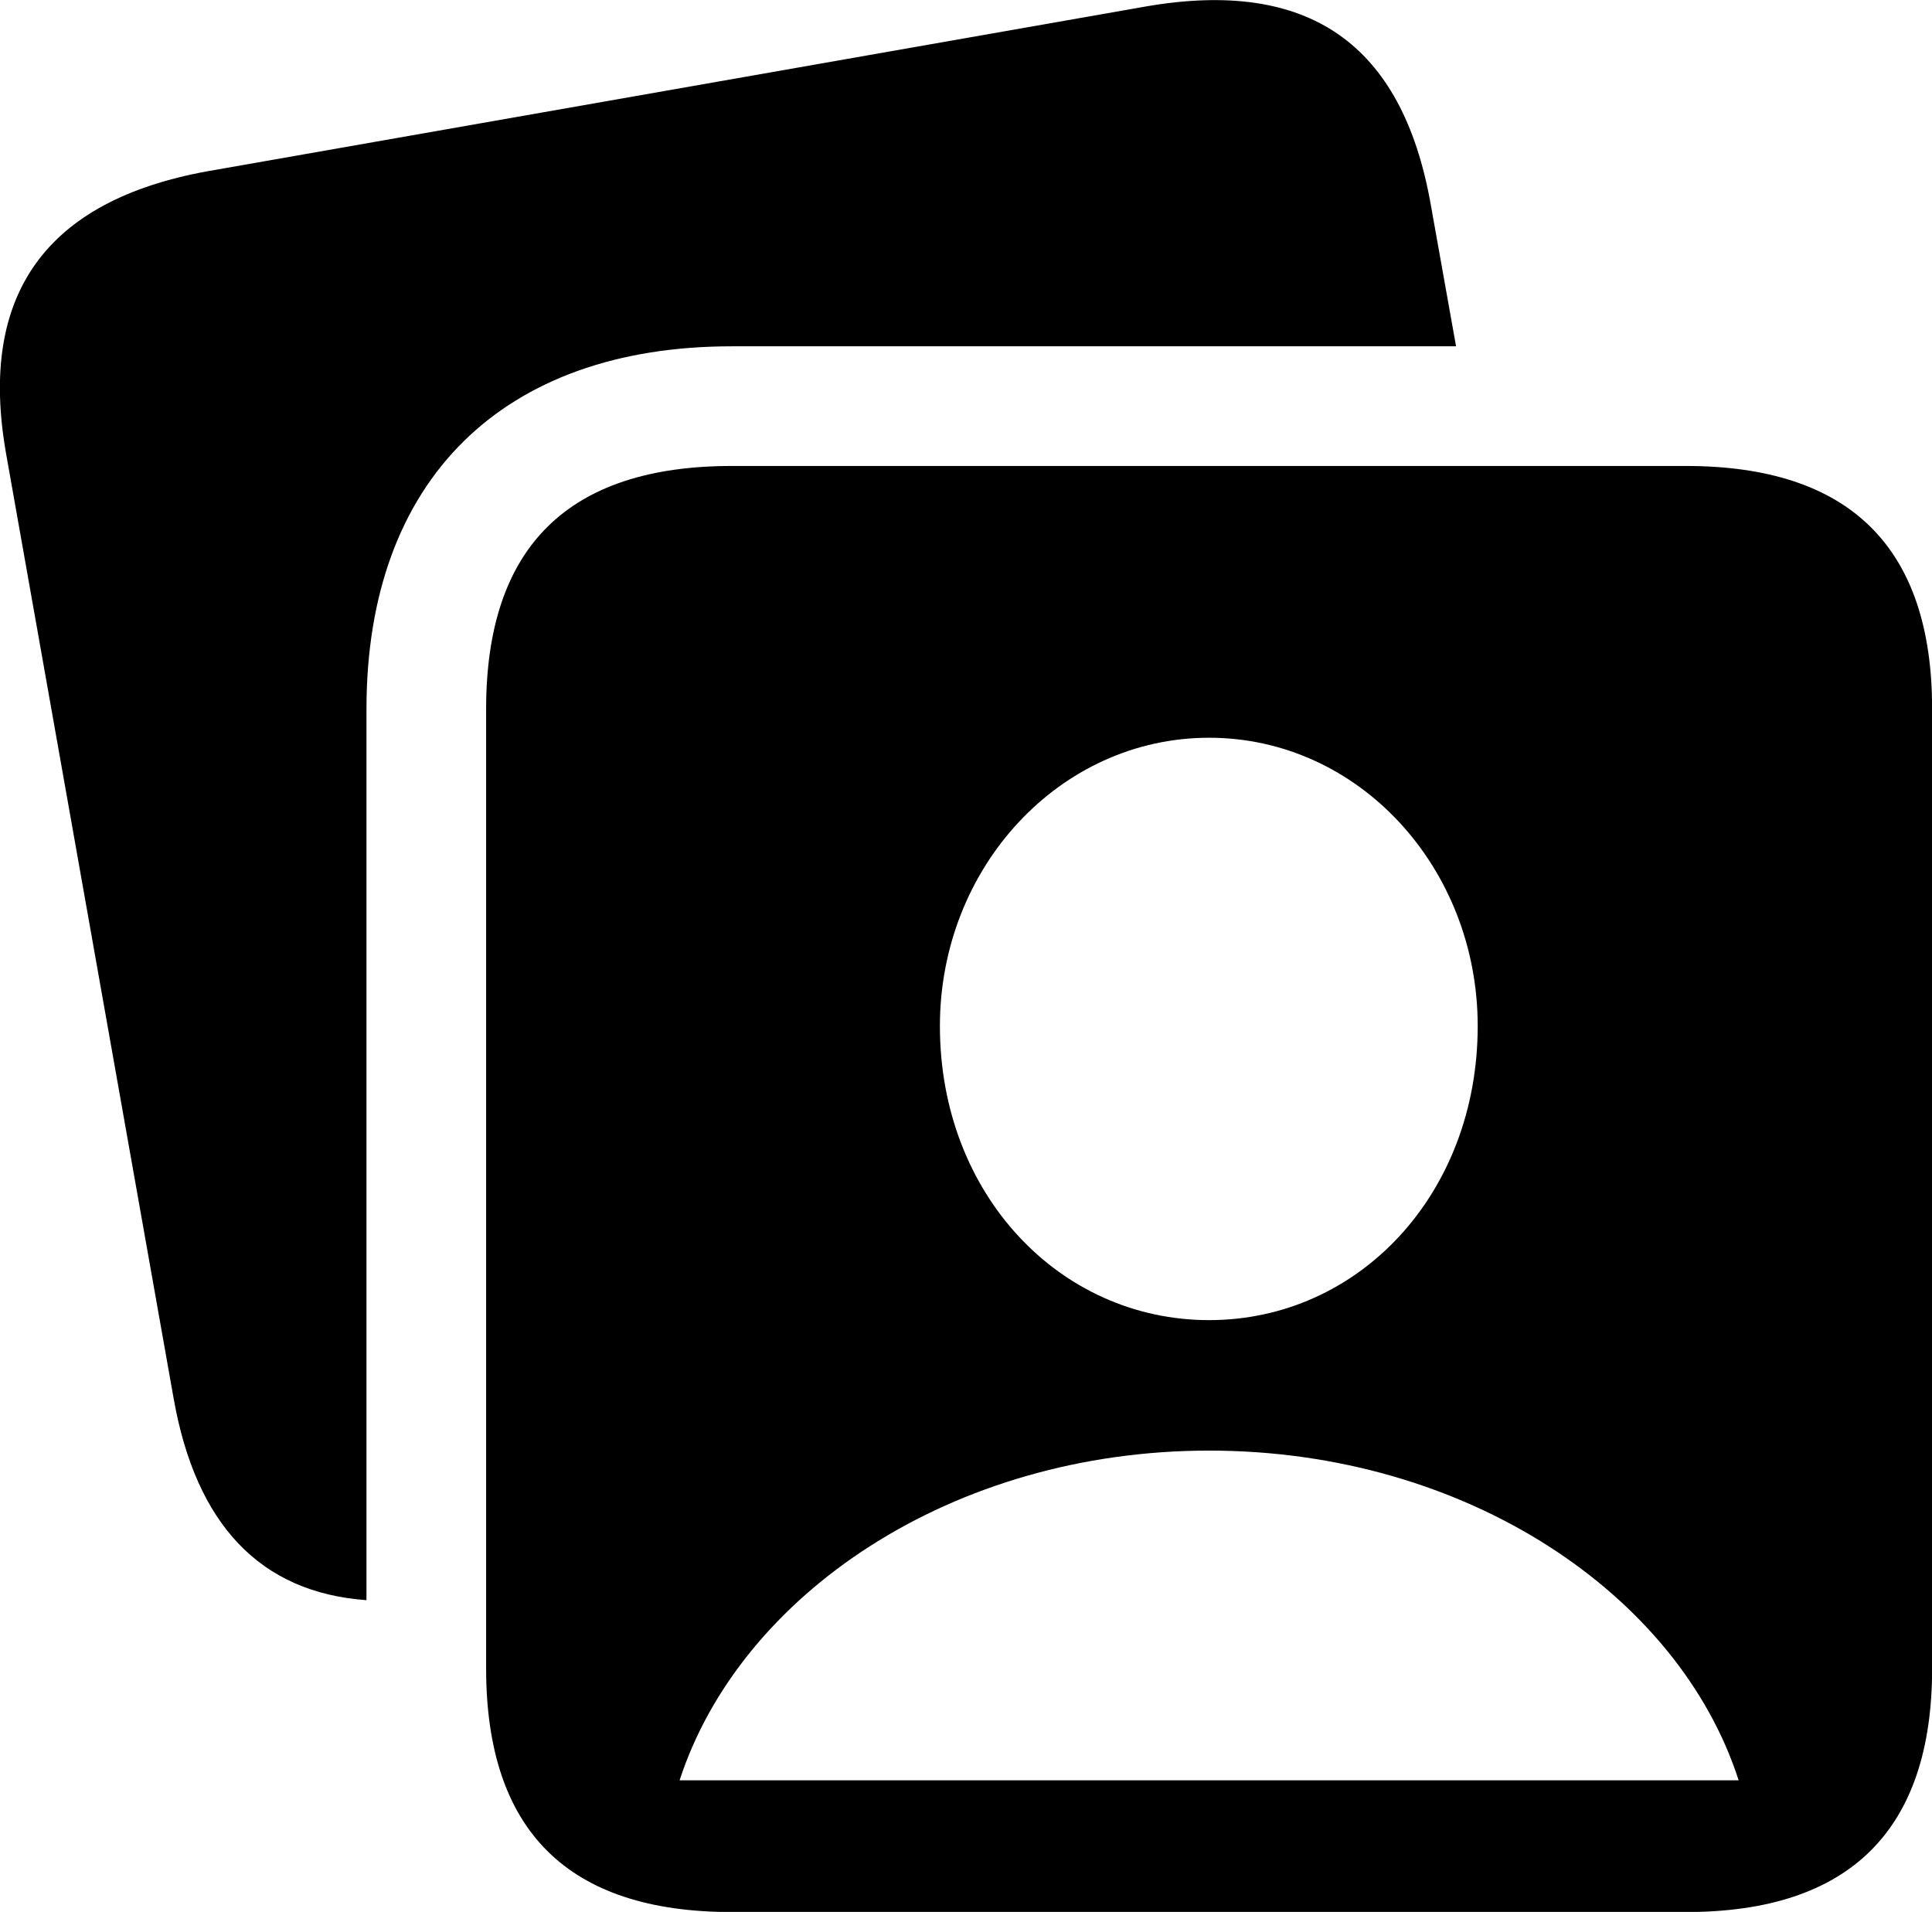 <svg viewBox="0 0 30.356 30.039" xmlns="http://www.w3.org/2000/svg"><path d="M2.728 21.971C3.078 23.951 4.088 25.021 5.758 25.141V11.141C5.758 7.531 7.908 5.441 11.498 5.441H22.878L22.478 3.201C22.028 0.681 20.558 -0.339 18.008 0.101L3.258 2.691C0.728 3.151 -0.352 4.621 0.098 7.141ZM11.498 30.041H26.488C29.068 30.041 30.358 28.751 30.358 26.211V11.141C30.358 8.601 29.068 7.321 26.488 7.321H11.498C8.928 7.321 7.638 8.591 7.638 11.141V26.211C7.638 28.771 8.928 30.041 11.498 30.041ZM18.998 20.741C16.648 20.741 14.768 18.761 14.768 16.121C14.768 13.631 16.648 11.591 18.998 11.591C21.348 11.591 23.218 13.631 23.218 16.121C23.218 18.761 21.348 20.741 18.998 20.741ZM10.678 27.971C11.628 25.051 14.958 22.791 18.998 22.791C23.038 22.791 26.378 25.051 27.318 27.971Z" /></svg>